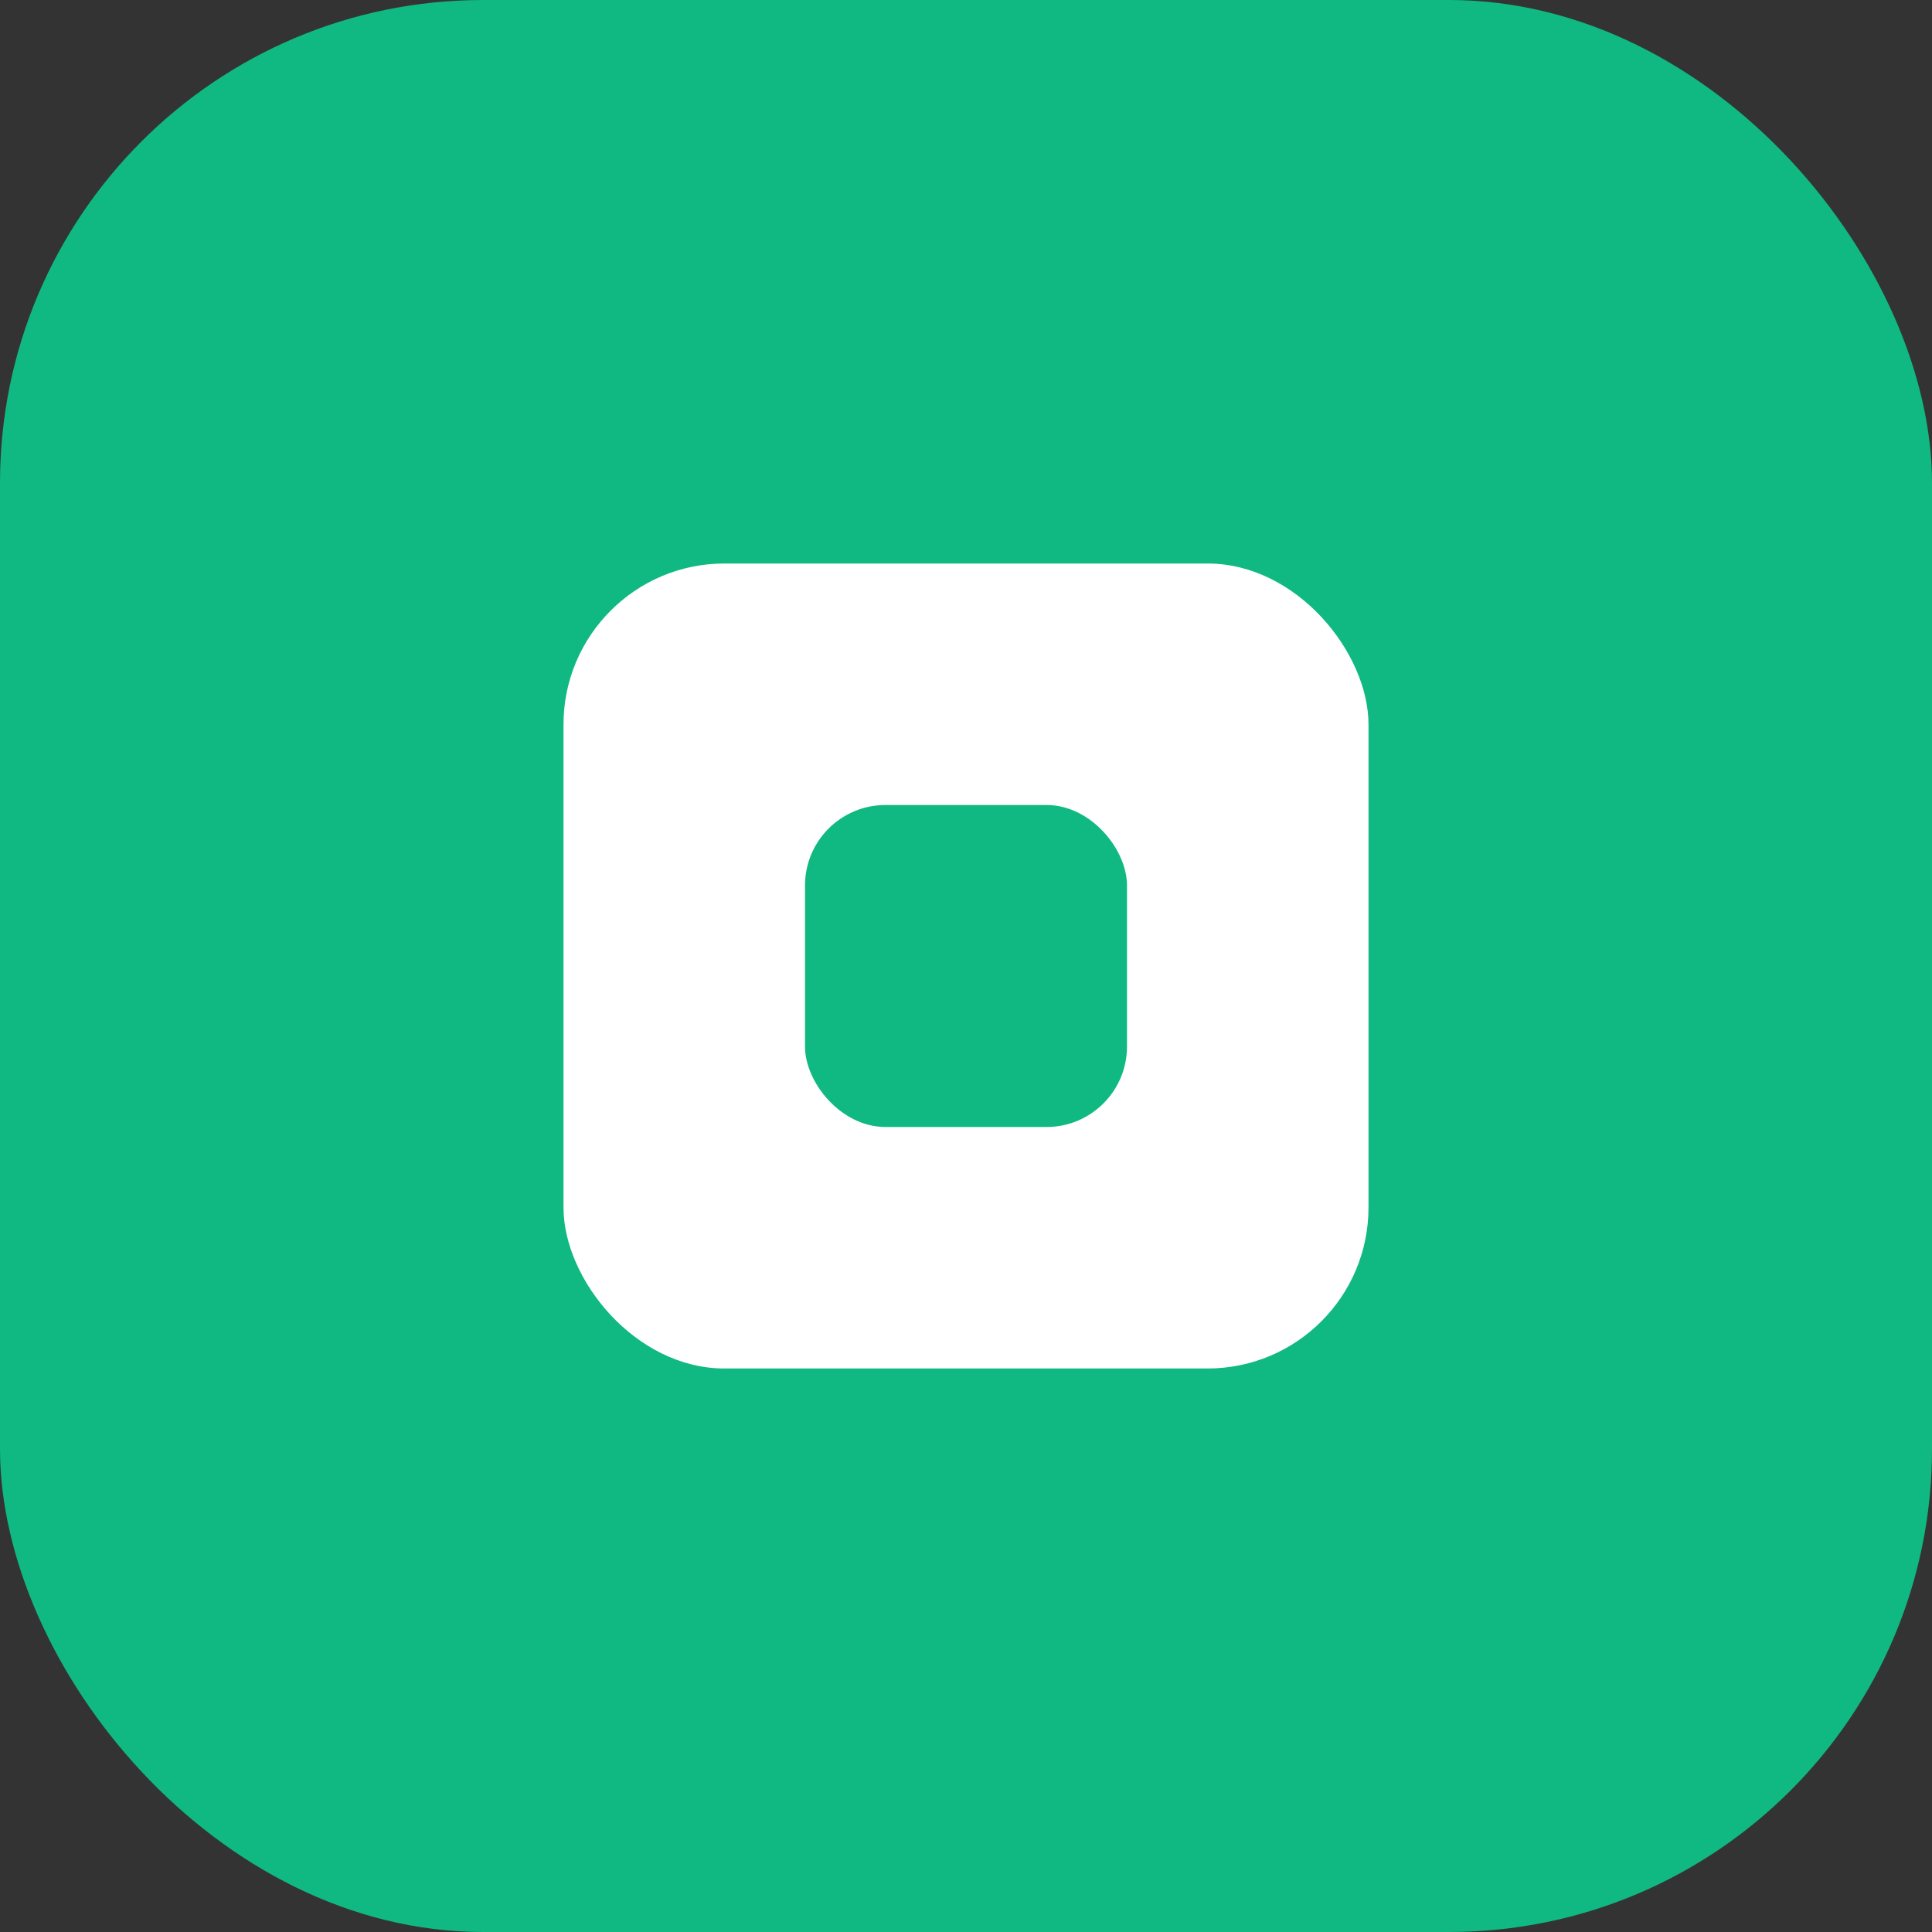 <svg width="48" height="48" viewBox="0 0 48 48" fill="none" xmlns="http://www.w3.org/2000/svg"><rect x="0" y="0" width="48" height="48" fill="#333333" stroke="none"/><rect width="48" height="48" rx="12" fill="#10B981"/><rect x="14" y="14" width="20" height="20" rx="4" fill="#fff"/><rect x="20" y="20" width="8" height="8" rx="2" fill="#10B981"/></svg>

